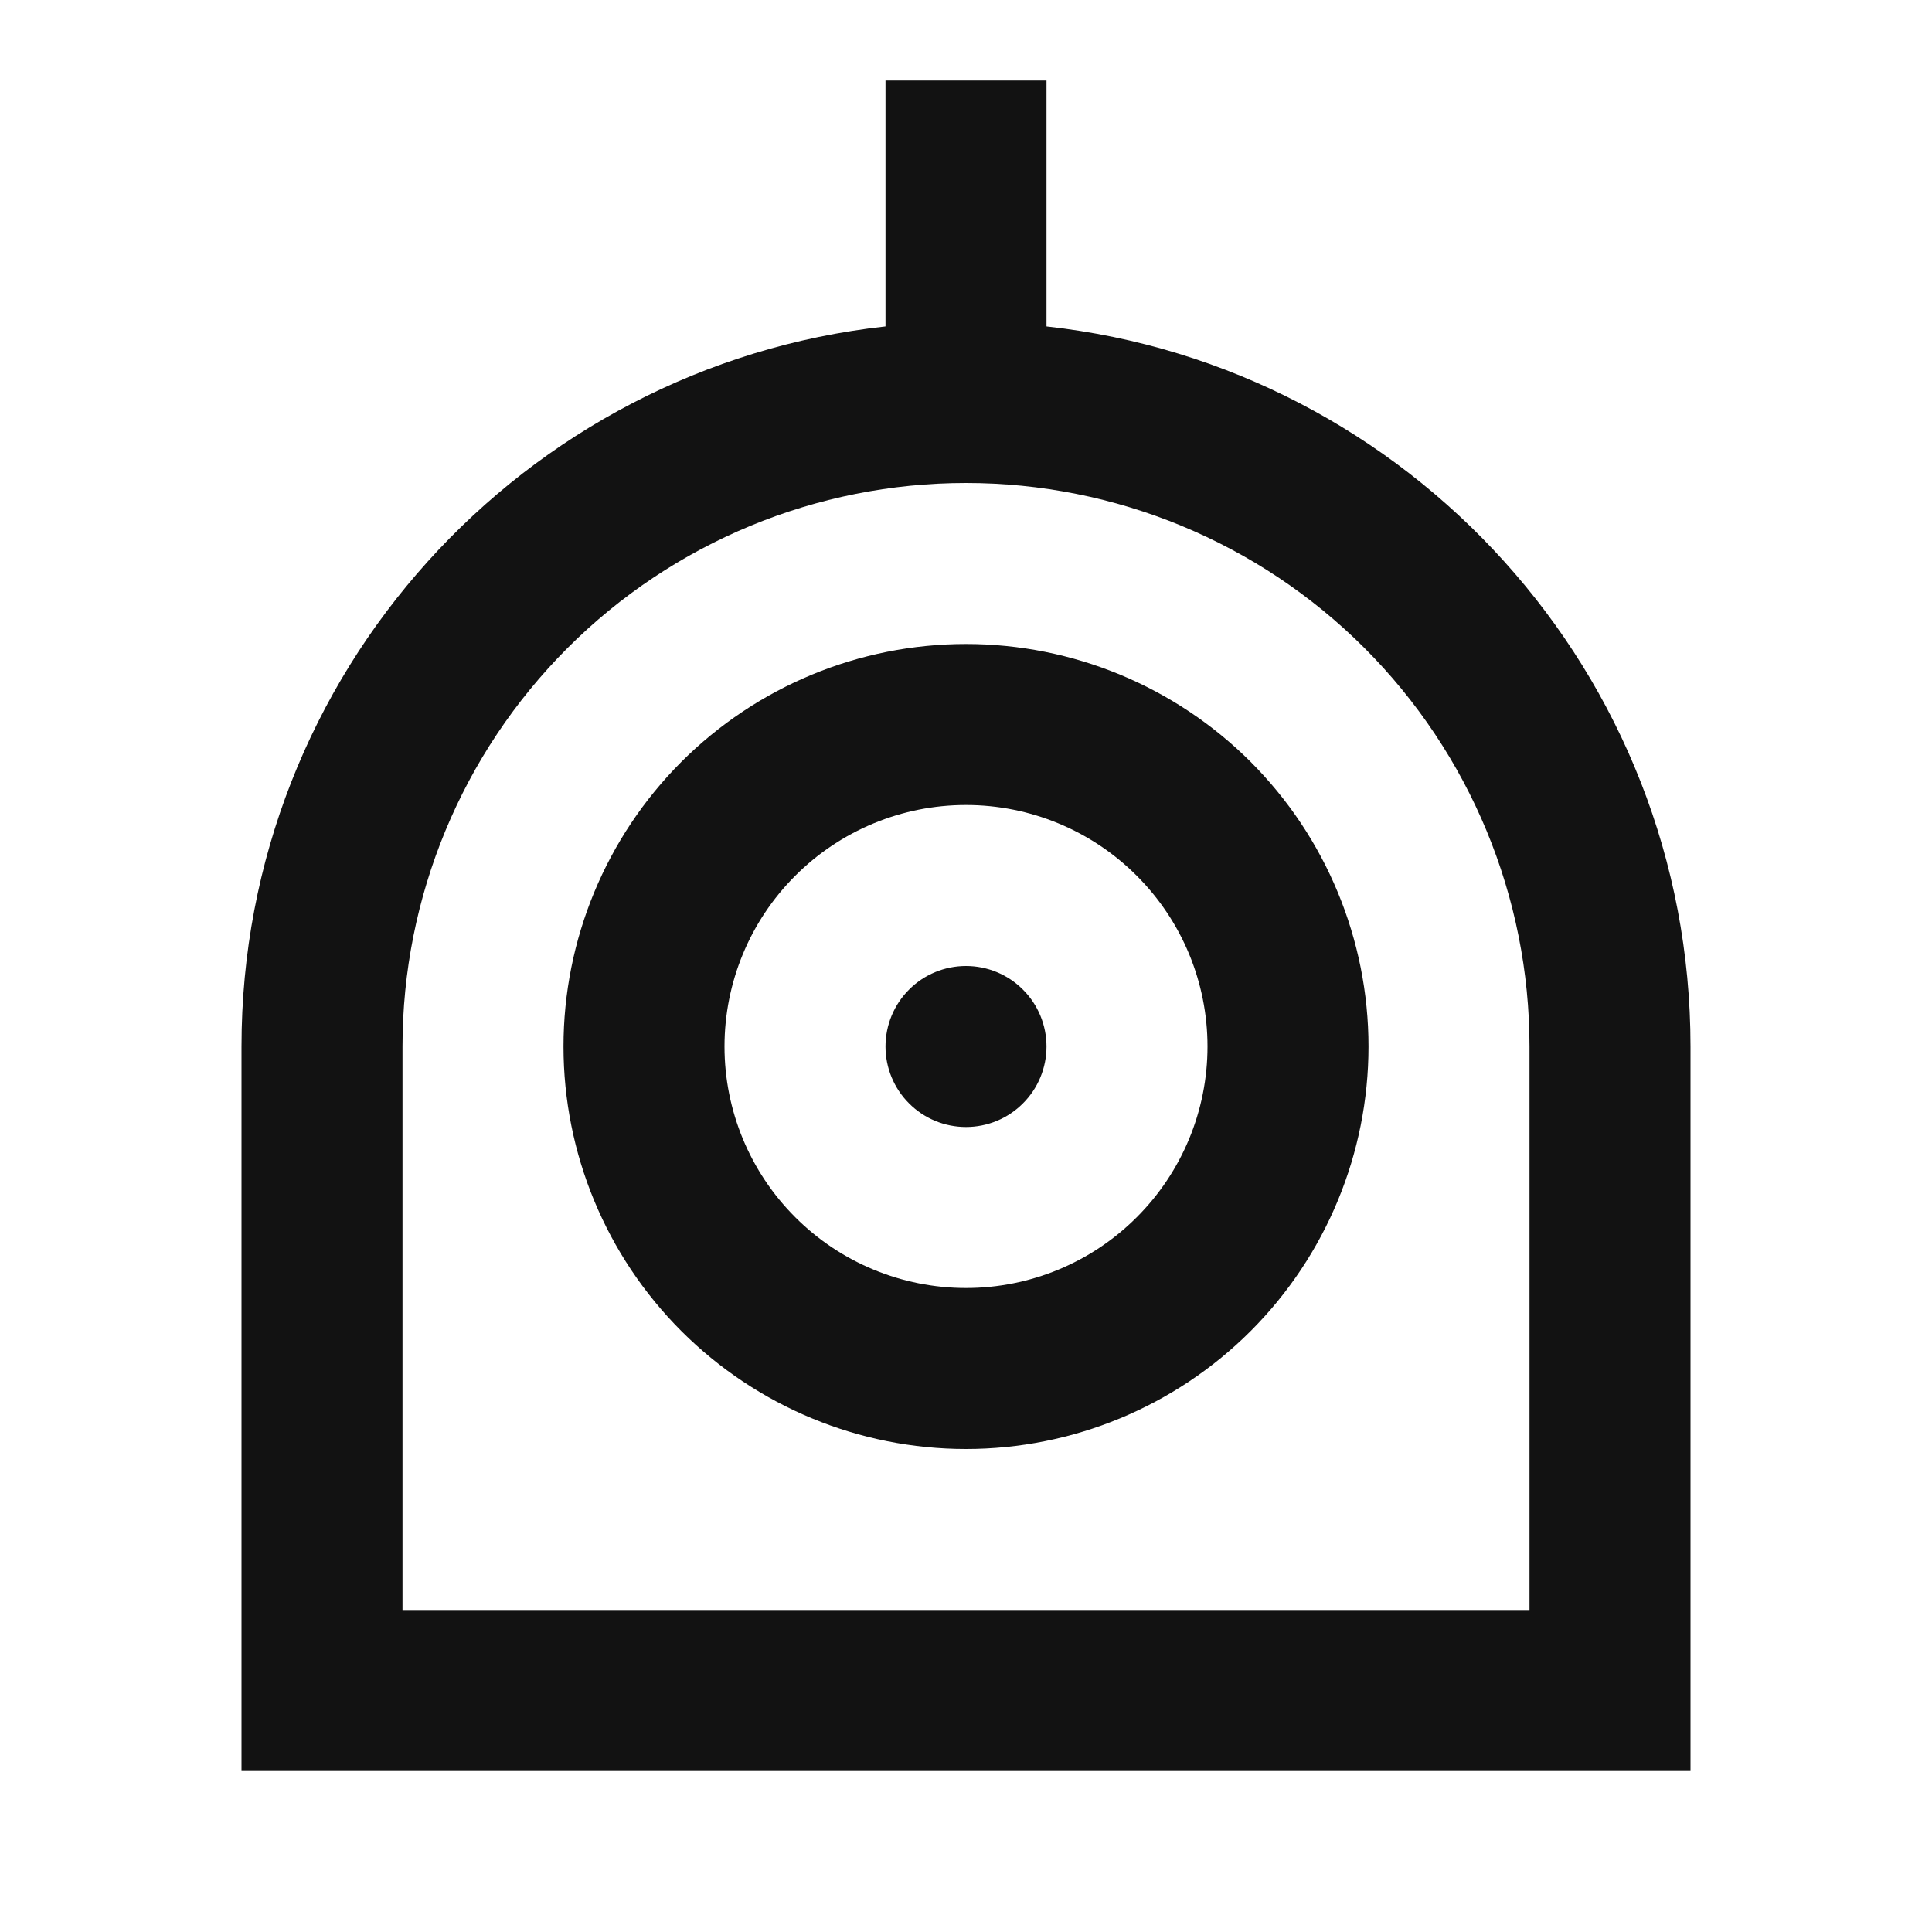 <svg xmlns="http://www.w3.org/2000/svg" width="24" height="24" fill="none"><g clip-path="url(#a)"><g><path fill="#121212" d="M13 4.055C17.5 4.552 21 8.367 21 13V22H3V13C3 8.367 6.5 4.552 11 4.055V1H13V4.055ZM19 20V13C19 11.143 18.262 9.363 16.95 8.05C15.637 6.737 13.857 6 12 6C10.143 6 8.363 6.737 7.05 8.05C5.737 9.363 5 11.143 5 13V20H19ZM12 18C10.674 18 9.402 17.473 8.464 16.535C7.527 15.598 7 14.326 7 13C7 11.674 7.527 10.402 8.464 9.464C9.402 8.527 10.674 8 12 8C13.326 8 14.598 8.527 15.536 9.464C16.473 10.402 17 11.674 17 13C17 14.326 16.473 15.598 15.536 16.535C14.598 17.473 13.326 18 12 18ZM12 16C12.796 16 13.559 15.684 14.121 15.121C14.684 14.559 15 13.796 15 13C15 12.204 14.684 11.441 14.121 10.879C13.559 10.316 12.796 10 12 10C11.204 10 10.441 10.316 9.879 10.879C9.316 11.441 9 12.204 9 13C9 13.796 9.316 14.559 9.879 15.121C10.441 15.684 11.204 16 12 16ZM12 14C11.735 14 11.48 13.895 11.293 13.707C11.105 13.52 11 13.265 11 13C11 12.735 11.105 12.48 11.293 12.293C11.48 12.105 11.735 12 12 12C12.265 12 12.52 12.105 12.707 12.293C12.895 12.48 13 12.735 13 13C13 13.265 12.895 13.52 12.707 13.707C12.52 13.895 12.265 14 12 14Z"/></g></g><defs><clipPath id="a"><rect width="24" height="24" fill="white"/></clipPath></defs></svg>